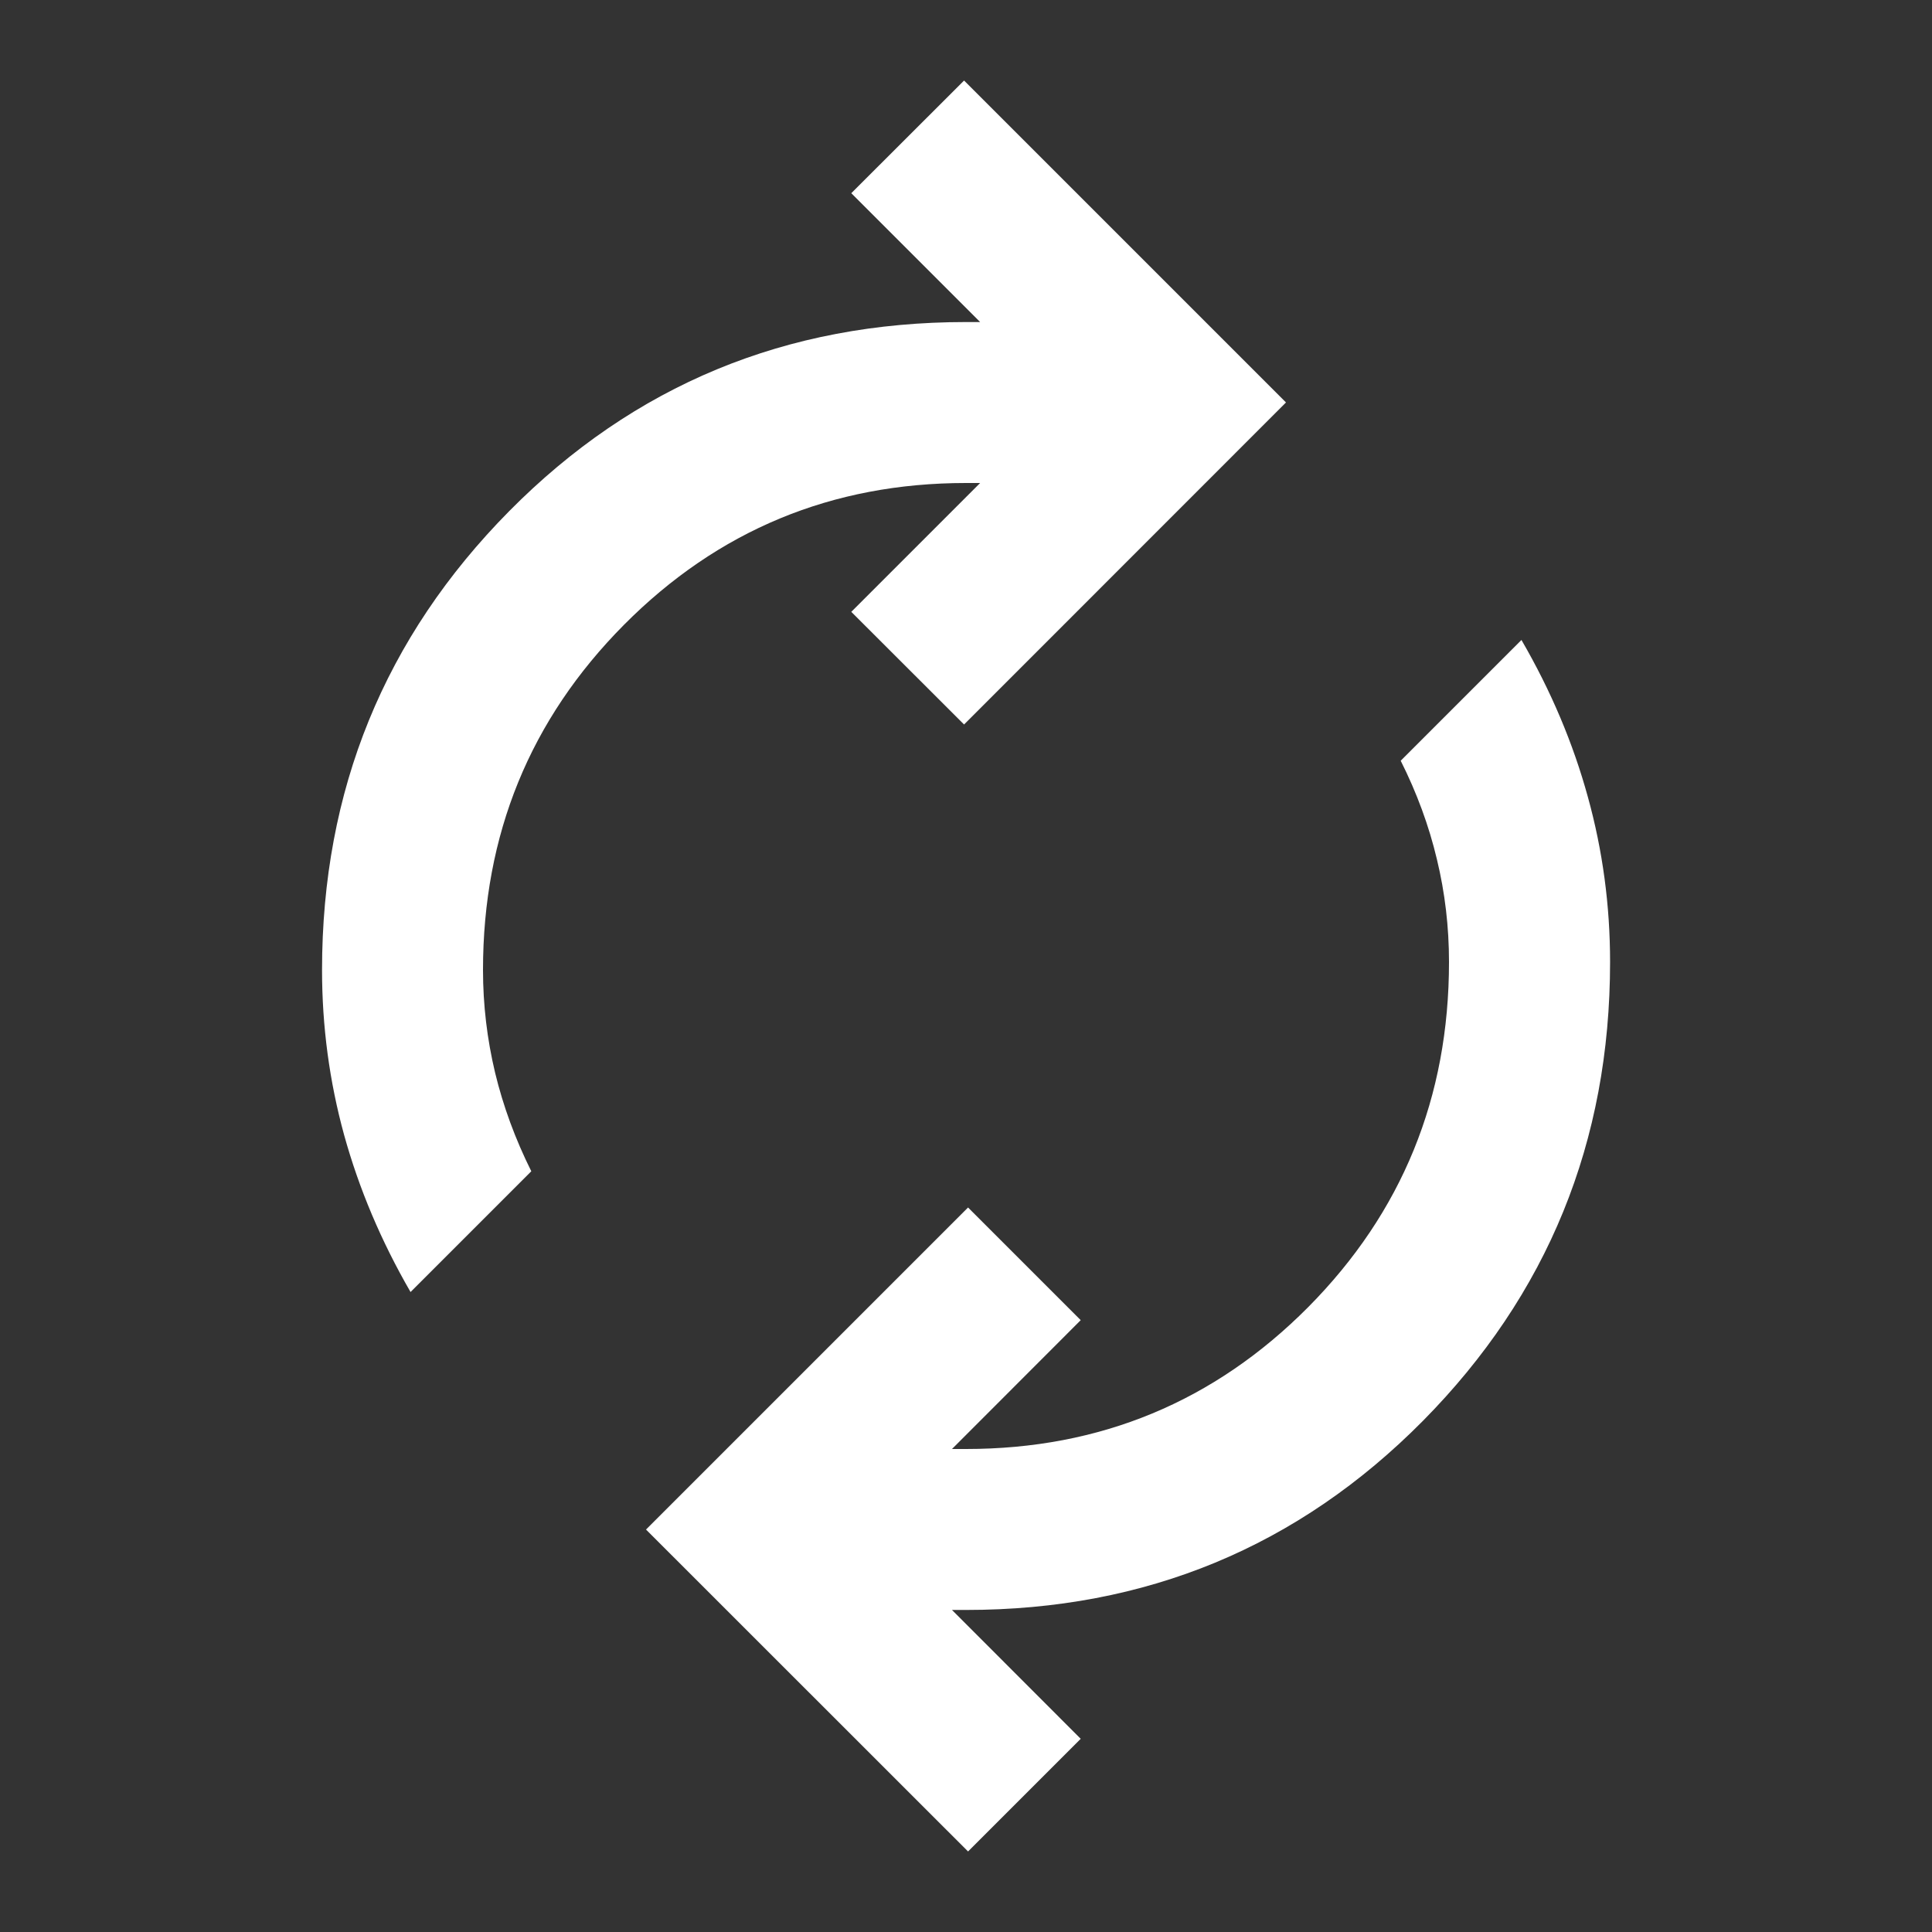 <svg width="16" height="16" viewBox="0 0 16 16" fill="none" xmlns="http://www.w3.org/2000/svg">
<rect x="0" y="0" width="16" height="16" fill="#333333" stroke="none"/>
<path d="M3.4 10.7C3.156 10.278 2.973 9.844 2.85 9.4C2.728 8.956 2.667 8.5 2.667 8.033C2.667 6.544 3.184 5.278 4.217 4.233C5.25 3.189 6.511 2.667 8 2.667H8.117L7.05 1.6L7.984 0.667L10.65 3.333L7.984 6L7.05 5.067L8.117 4H8C6.889 4 5.945 4.392 5.167 5.175C4.389 5.959 4 6.912 4 8.033C4 8.322 4.034 8.606 4.1 8.883C4.167 9.161 4.267 9.433 4.4 9.7L3.4 10.7ZM8.017 15.333L5.35 12.667L8.017 10L8.95 10.933L7.884 12H8C9.111 12 10.056 11.608 10.834 10.825C11.611 10.041 12 9.088 12 7.967C12 7.678 11.967 7.394 11.9 7.117C11.834 6.839 11.734 6.567 11.6 6.3L12.6 5.3C12.845 5.722 13.028 6.156 13.15 6.6C13.273 7.044 13.334 7.5 13.334 7.967C13.334 9.456 12.817 10.722 11.784 11.767C10.75 12.811 9.489 13.333 8 13.333H7.884L8.95 14.4L8.017 15.333Z" fill="white"/>
</svg>
